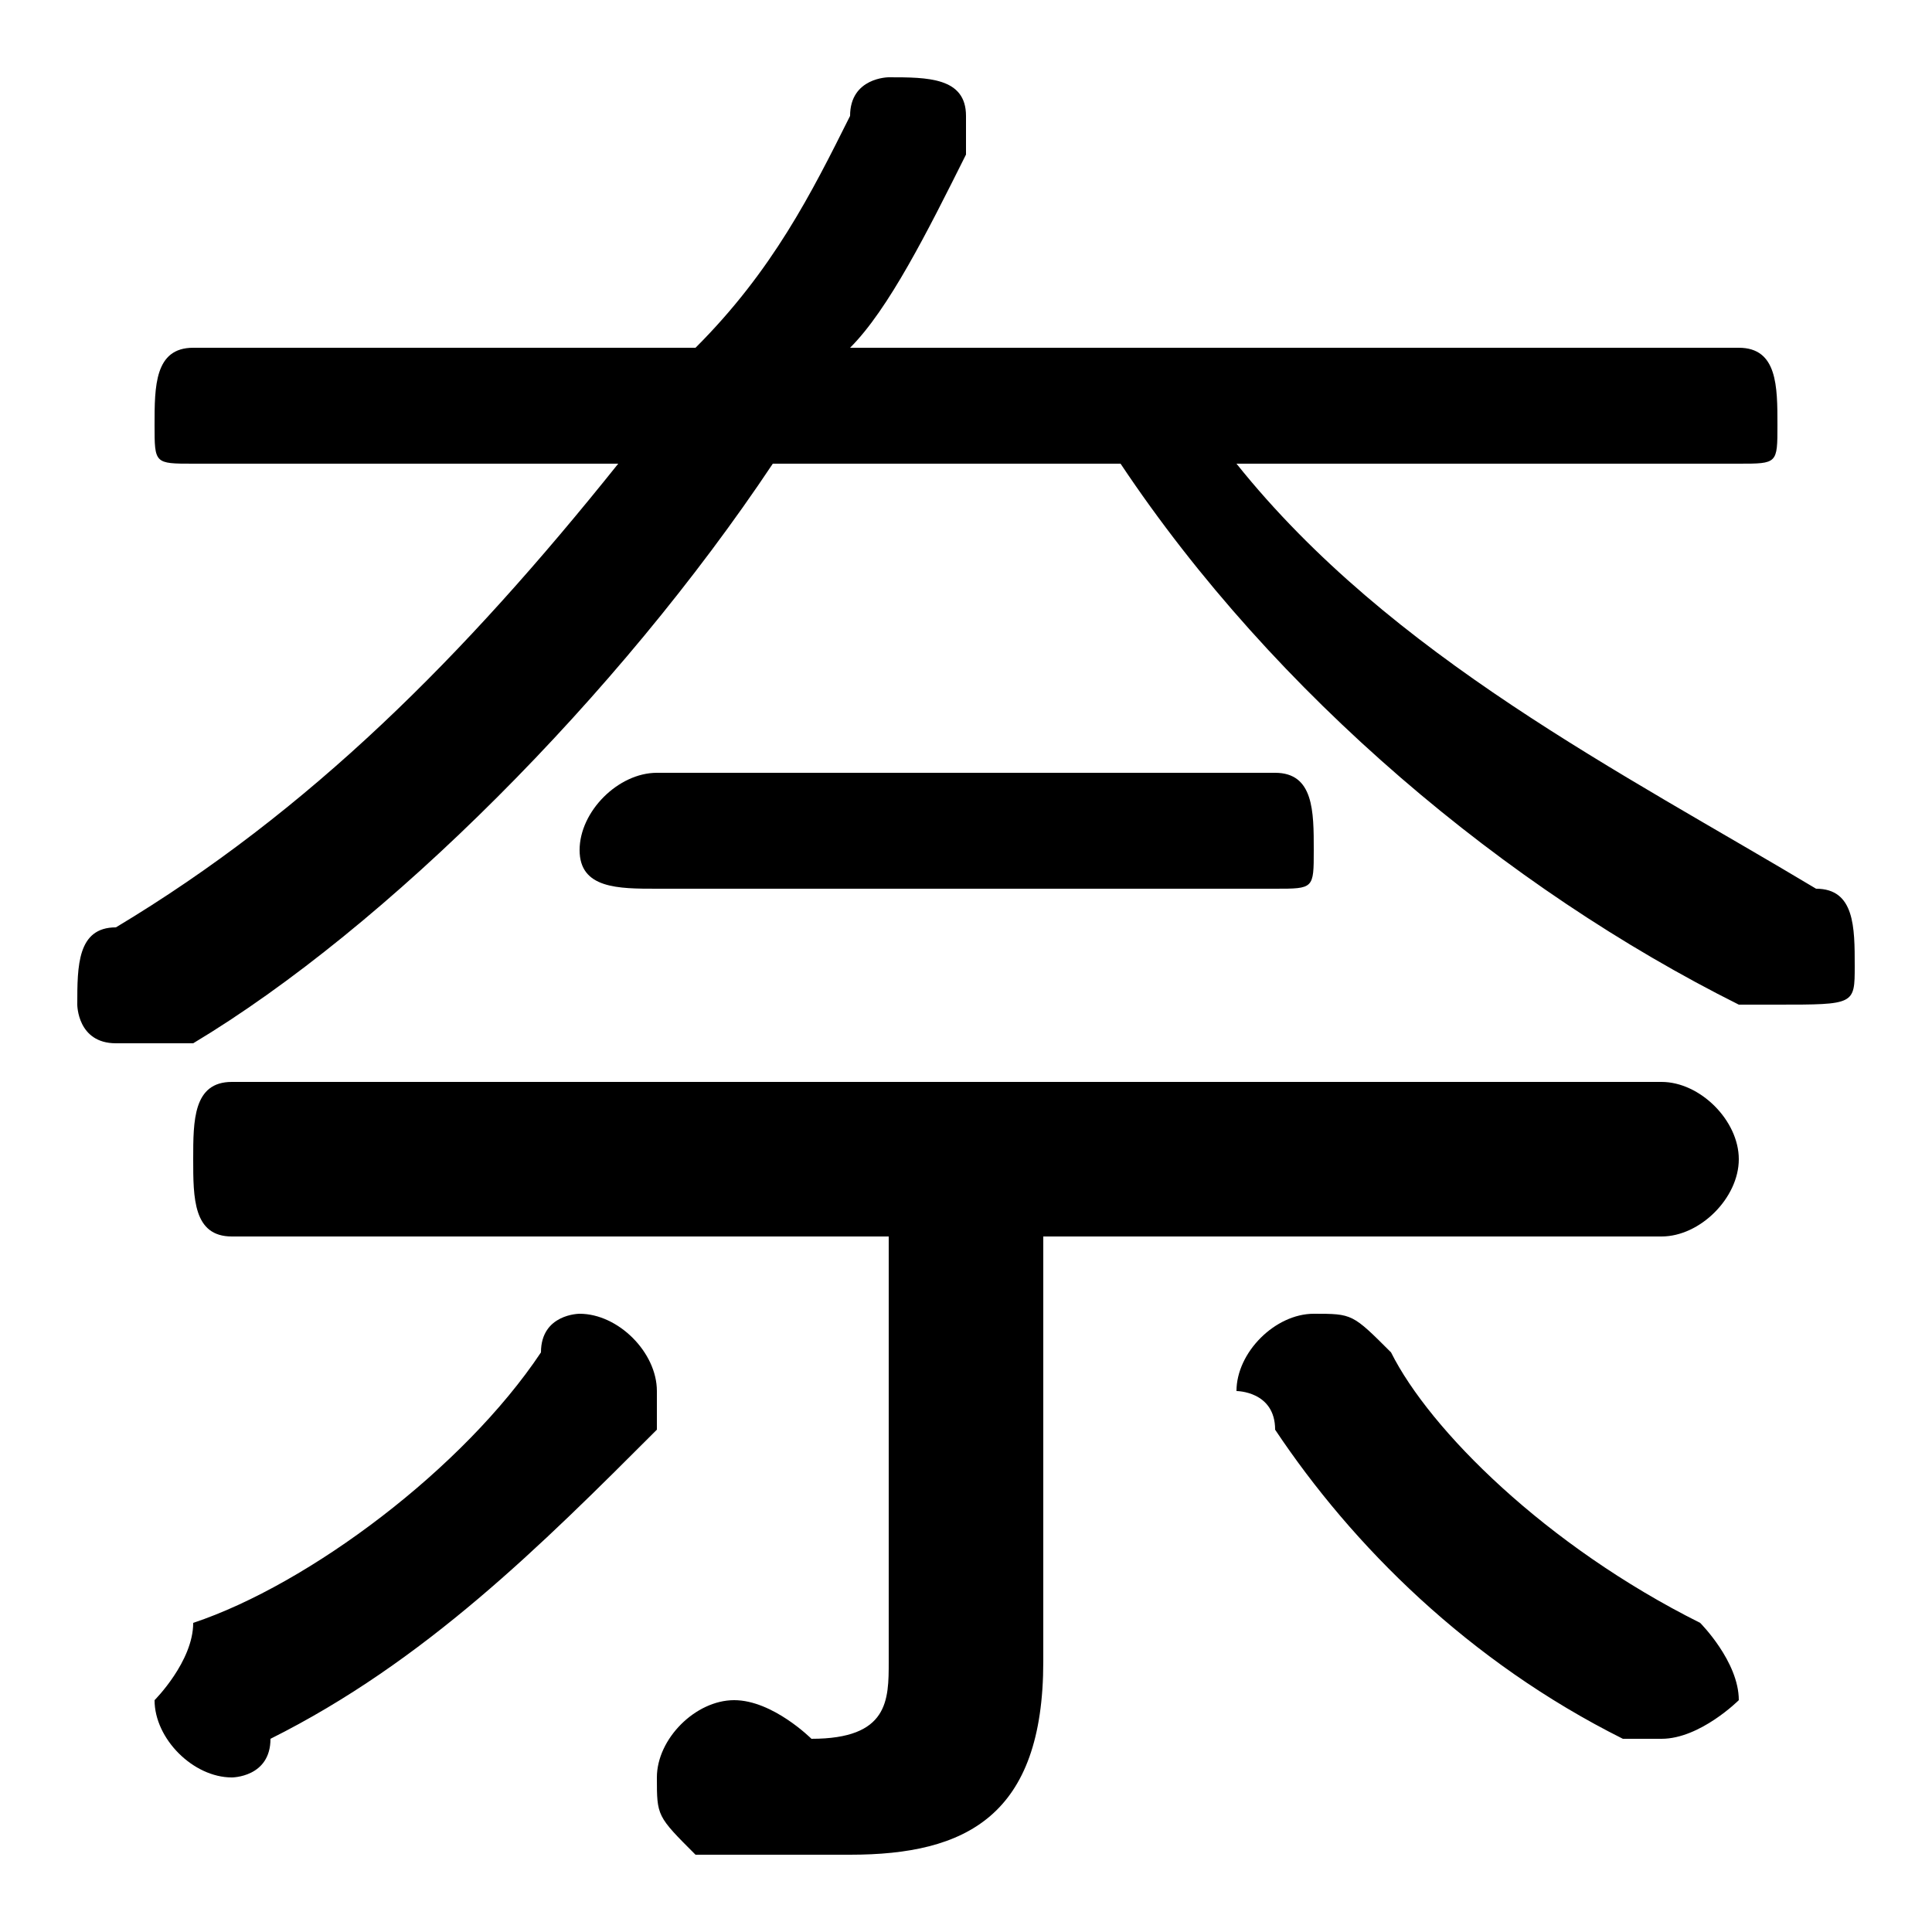<svg xmlns="http://www.w3.org/2000/svg" viewBox="0 -44.0 50.0 50.0">
    <rect x="0" y="-44.0" width="50.0" height="50.0" fill="#808080" stroke="none"/>
    <g transform="scale(1, -1)">
        <!-- ボディの枠 -->
        <rect x="0" y="-6.0" width="50.0" height="50.0"
            stroke="white" fill="white"/>
        <!-- グリフ座標系の原点 -->
        <circle cx="0" cy="0" r="5" fill="white"/>
        <!-- グリフのアウトライン -->
        <g style="fill:black;stroke:#000000;stroke-width:0;stroke-linecap:round;stroke-linejoin:round;">
        <path d="M 5.0 35.0 C 4.0 35.0 4.0 34.0 4.0 33.0 C 4.0 32.0 4.0 32.0 5.0 32.0 L 16.0 32.0 C 12.0 27.0 8.0 23.0 3.0 20.0 C 2.0 20.0 2.0 19.0 2.0 18.0 C 2.0 18.0 2.0 17.0 3.0 17.0 C 4.0 17.0 4.0 17.0 5.0 17.0 C 10.0 20.0 16.0 26.0 20.0 32.0 L 29.0 32.0 C 33.0 26.0 39.0 21.0 45.0 18.0 C 46.0 18.0 46.0 18.0 46.0 18.0 C 48.0 18.0 48.0 18.0 48.0 19.0 C 48.0 20.0 48.0 21.0 47.0 21.0 C 42.0 24.0 36.0 27.0 32.0 32.0 L 45.0 32.0 C 46.0 32.0 46.0 32.0 46.0 33.0 C 46.0 34.0 46.0 35.0 45.0 35.0 L 22.0 35.0 C 23.0 36.0 24.0 38.0 25.0 40.0 C 25.0 40.0 25.0 40.0 25.0 41.0 C 25.0 42.0 24.0 42.0 23.0 42.0 C 23.0 42.0 22.0 42.0 22.0 41.0 C 21.0 39.0 20.0 37.0 18.0 35.0 Z M 23.0 12.0 L 23.0 1.0 C 23.0 -0.0 23.0 -1.0 21.0 -1.0 C 21.0 -1.0 20.0 -0.0 19.0 -0.0 C 18.0 0.0 17.0 -1.0 17.0 -2.0 C 17.0 -3.0 17.0 -3.0 18.0 -4.0 C 19.0 -4.0 20.0 -4.0 22.0 -4.0 C 25.0 -4.0 27.0 -3.0 27.0 1.0 L 27.0 12.0 L 43.0 12.0 C 44.0 12.0 45.0 13.0 45.0 14.0 C 45.0 15.0 44.0 16.0 43.0 16.0 L 6.0 16.0 C 5.0 16.0 5.0 15.0 5.0 14.0 C 5.0 13.0 5.0 12.0 6.0 12.0 Z M 36.0 9.0 C 35.0 10.0 35.0 10.0 34.0 10.0 C 33.0 10.0 32.0 9.0 32.0 8.0 C 32.0 8.0 33.0 8.0 33.0 7.0 C 35.0 4.0 38.0 1.0 42.0 -1.0 C 42.0 -1.0 42.0 -1.0 43.0 -1.0 C 44.0 -1.0 45.0 -0.0 45.0 0.0 C 45.0 1.0 44.0 2.0 44.0 2.0 C 40.0 4.0 37.0 7.0 36.0 9.0 Z M 17.0 24.0 C 16.0 24.0 15.0 23.0 15.0 22.0 C 15.0 21.0 16.0 21.0 17.0 21.0 L 33.0 21.0 C 34.0 21.0 34.0 21.0 34.0 22.0 C 34.0 23.0 34.0 24.0 33.0 24.0 Z M 14.0 9.0 C 12.0 6.0 8.0 3.0 5.0 2.0 C 5.0 1.0 4.0 0.0 4.0 -0.0 C 4.0 -1.0 5.0 -2.0 6.0 -2.0 C 6.0 -2.0 7.0 -2.0 7.0 -1.0 C 11.0 1.0 14.0 4.0 17.0 7.0 C 17.0 8.0 17.0 8.0 17.0 8.0 C 17.0 9.0 16.0 10.0 15.0 10.0 C 15.0 10.0 14.0 10.0 14.0 9.0 Z"/>
    </g>
    </g>
</svg>
